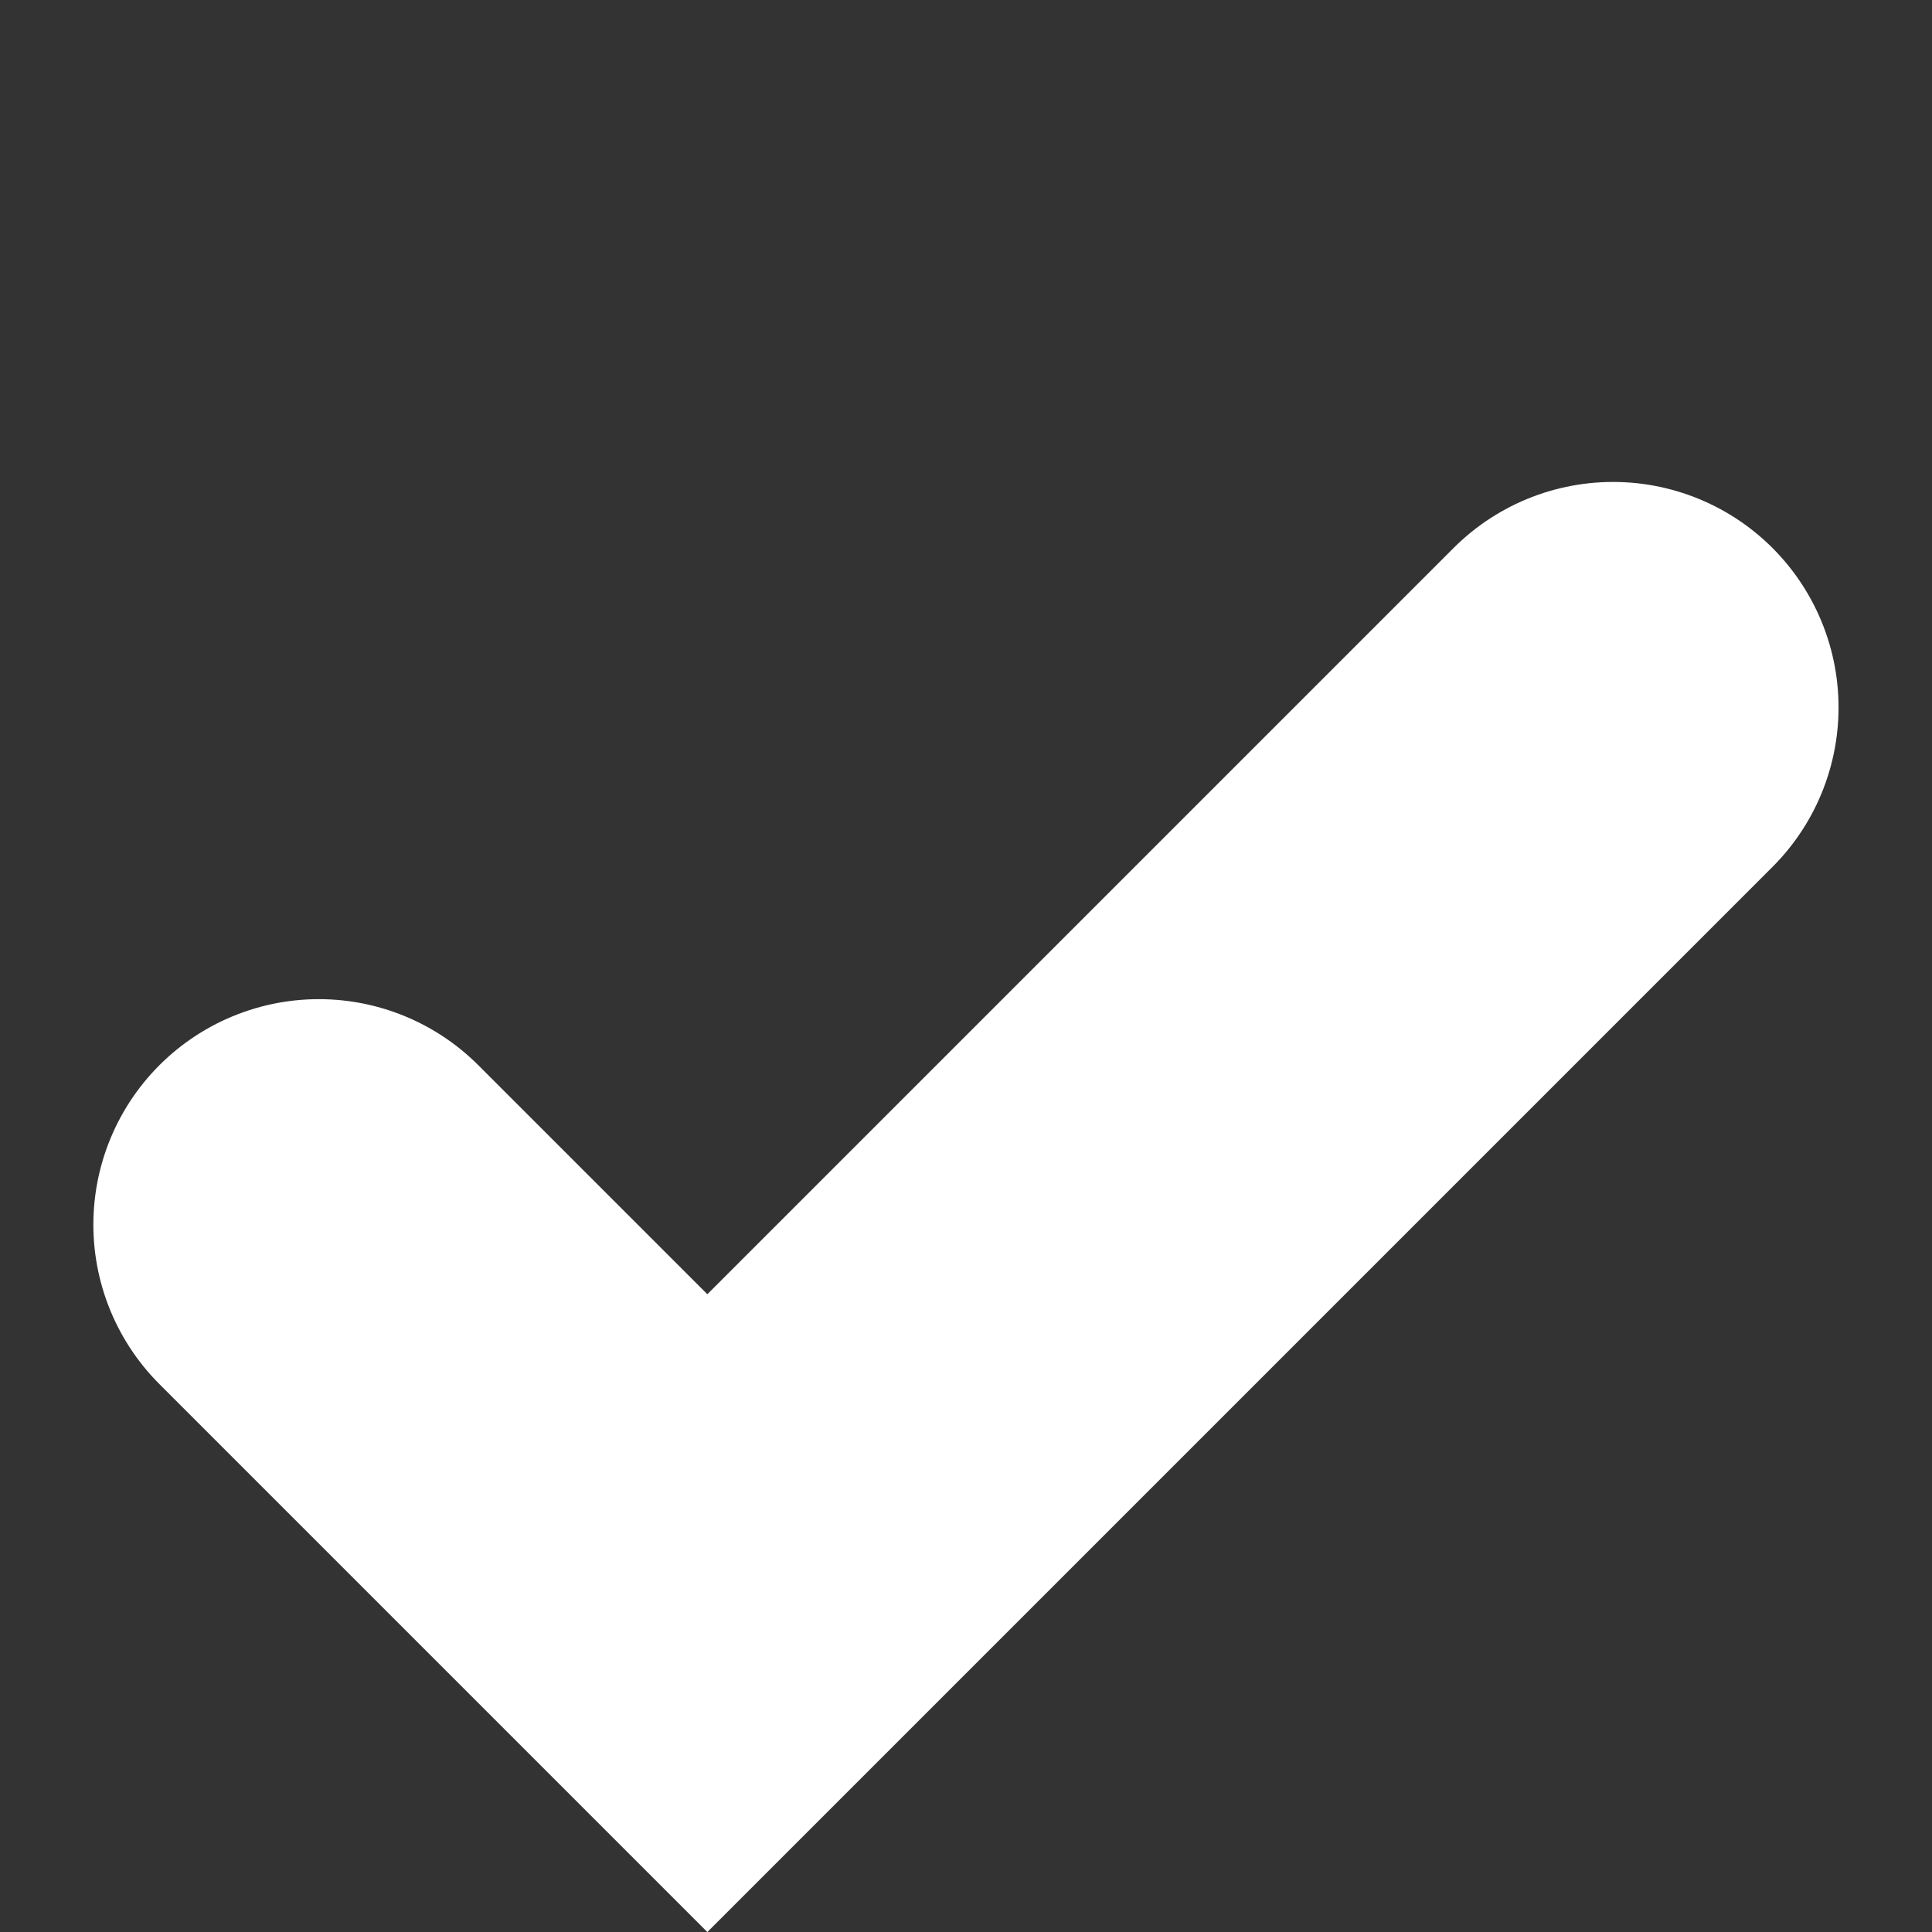 <svg xmlns="http://www.w3.org/2000/svg" width="21.419" height="21.42" viewBox="0 0 21.419 21.42">
  <rect x="0" y="0" width="21.419" height="21.42" fill="#333333" stroke="none"/>
  <path id="Path_25" data-name="Path 25" d="M0,0V6.091H14.2" transform="translate(3.535 13.577) rotate(-45)" fill="none" stroke="#FFFFFF" stroke-linecap="round" stroke-width="5"/>
</svg>

